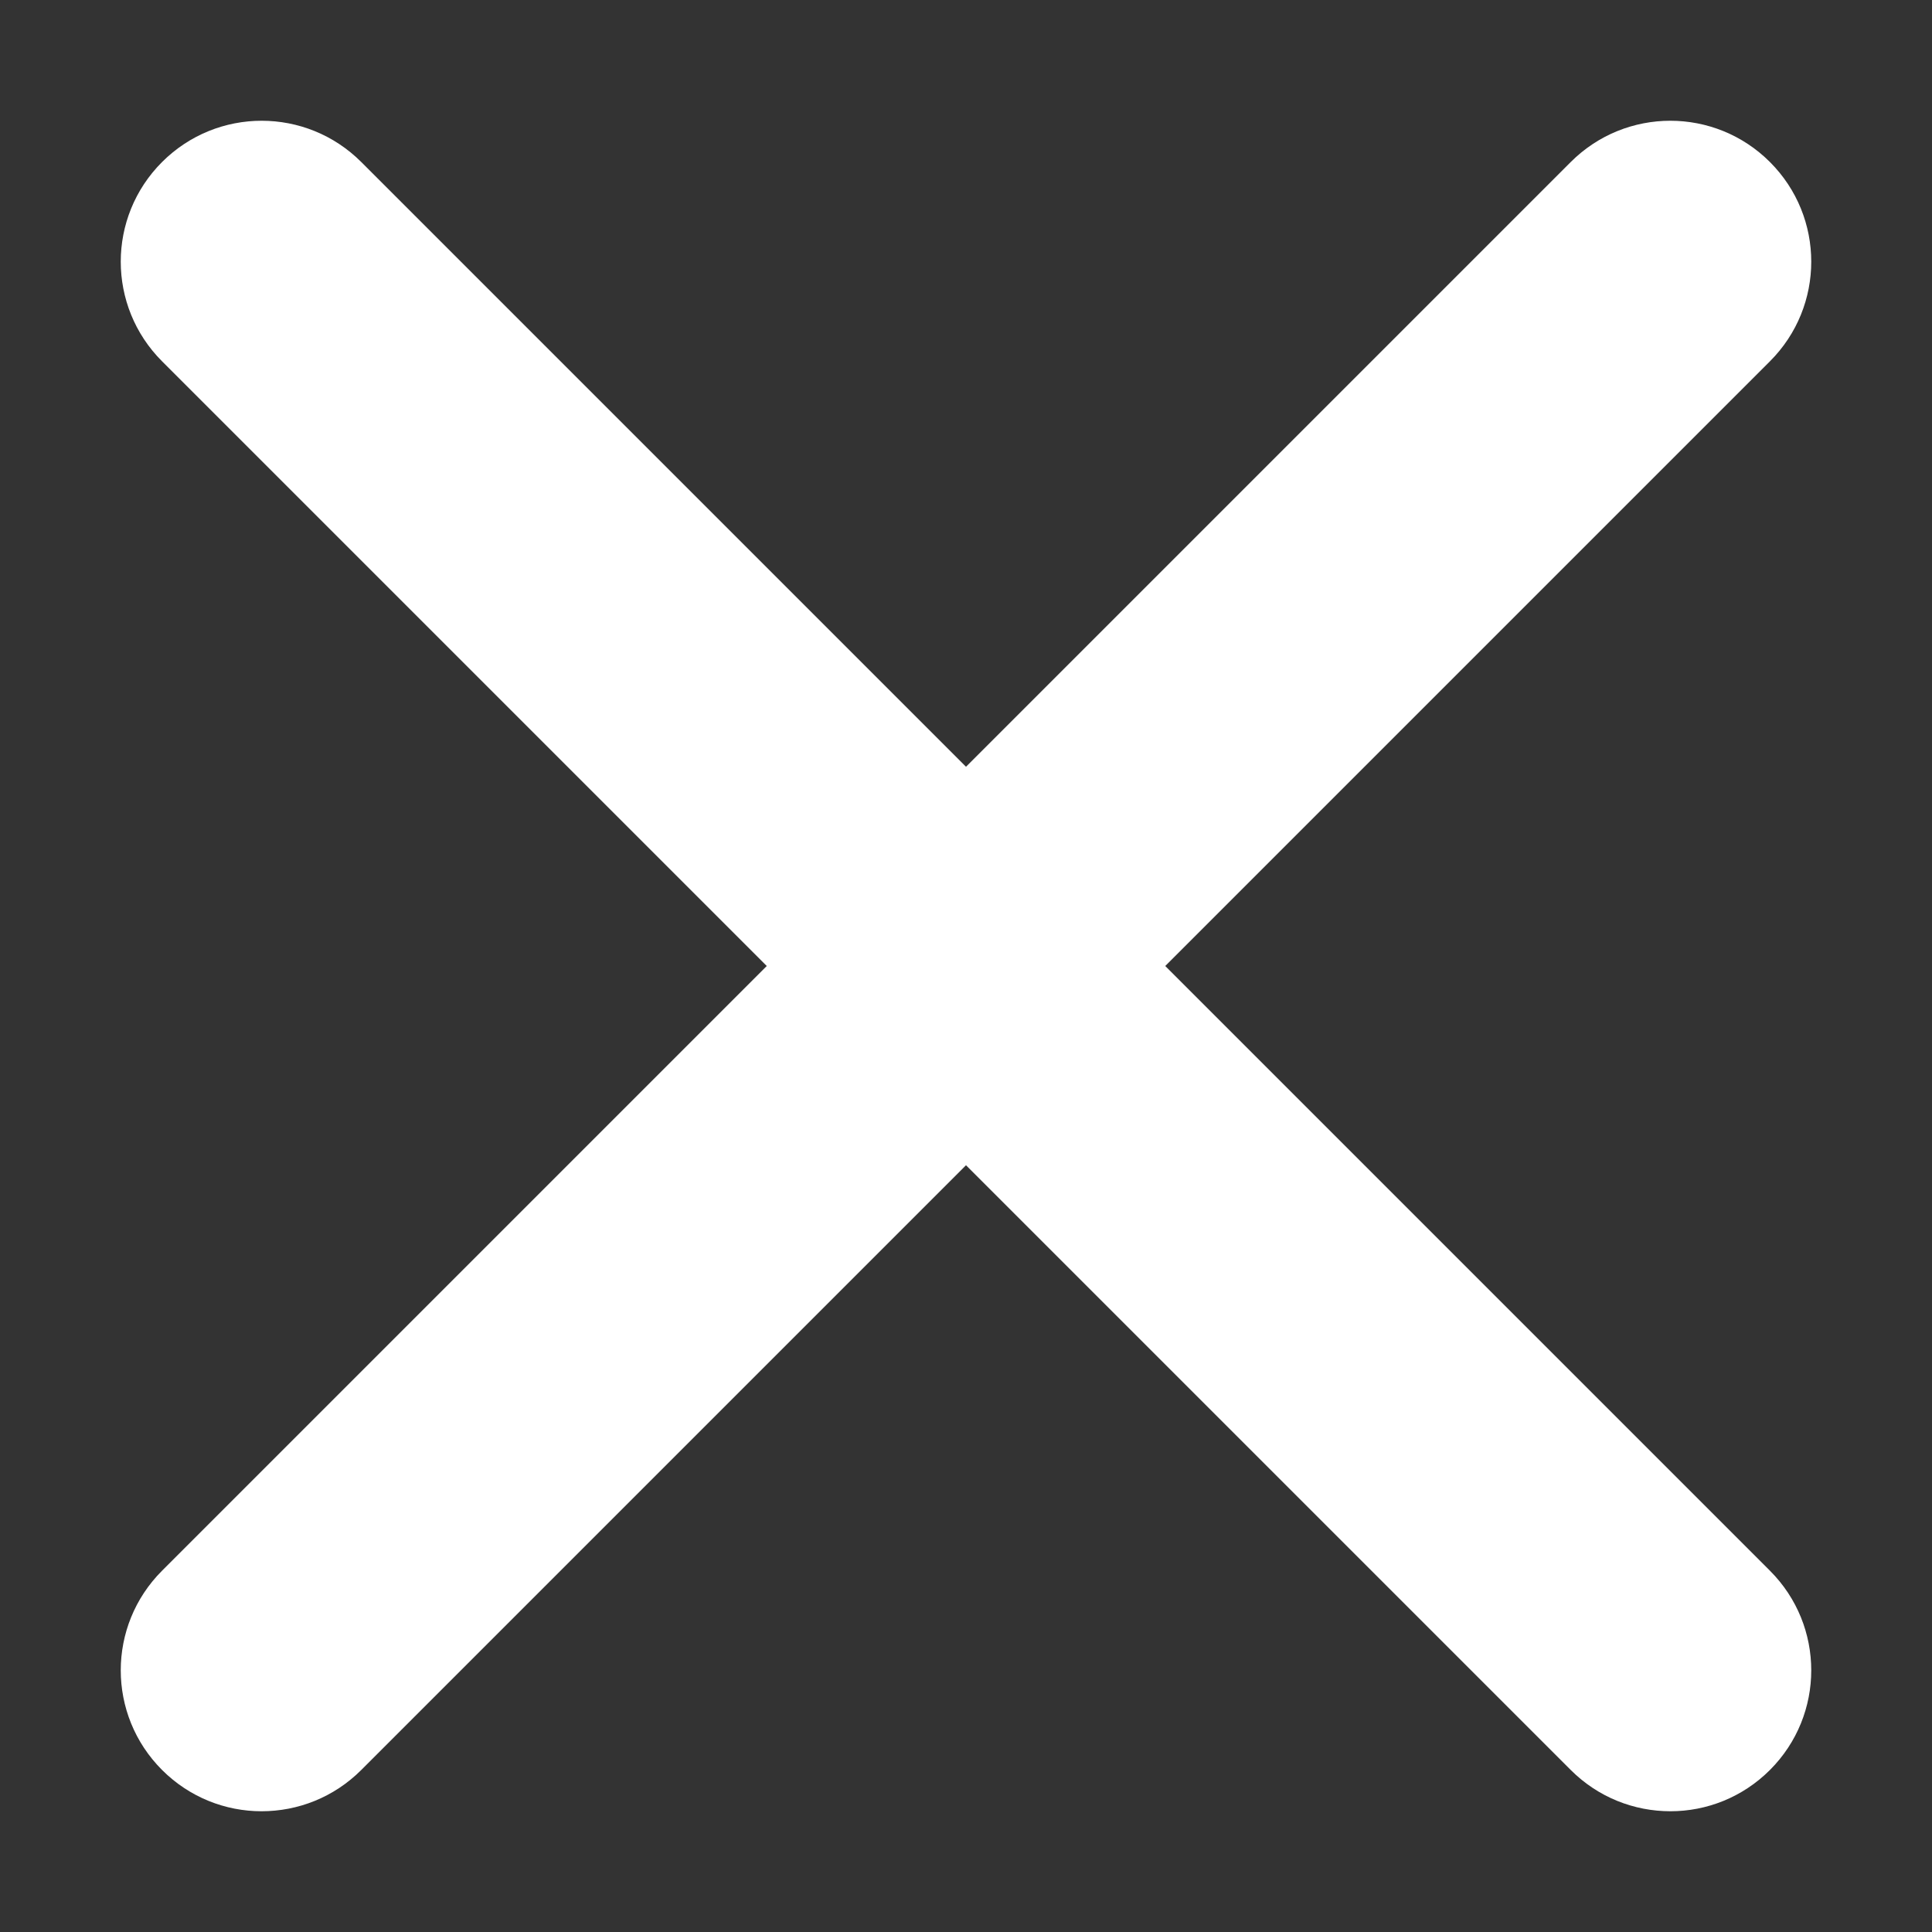<svg width="8" height="8" viewBox="0 0 8 8" fill="none" xmlns="http://www.w3.org/2000/svg">
<rect x="0" y="0" width="8" height="8" fill="#333333" stroke="none"/>
<path fill-rule="evenodd" clip-rule="evenodd" d="M4.825 4L7.329 1.496C7.557 1.268 7.557 0.899 7.329 0.671C7.101 0.443 6.732 0.443 6.504 0.671L4 3.175L1.496 0.671C1.268 0.443 0.899 0.443 0.671 0.671C0.443 0.899 0.443 1.268 0.671 1.496L3.175 4L0.671 6.504C0.443 6.732 0.443 7.101 0.671 7.329C0.785 7.443 0.934 7.5 1.083 7.5C1.233 7.5 1.382 7.443 1.496 7.329L4 4.825L6.504 7.329C6.618 7.443 6.767 7.5 6.917 7.5C7.066 7.5 7.215 7.443 7.329 7.329C7.557 7.101 7.557 6.732 7.329 6.504L4.825 4Z" fill="white"/>
</svg>
